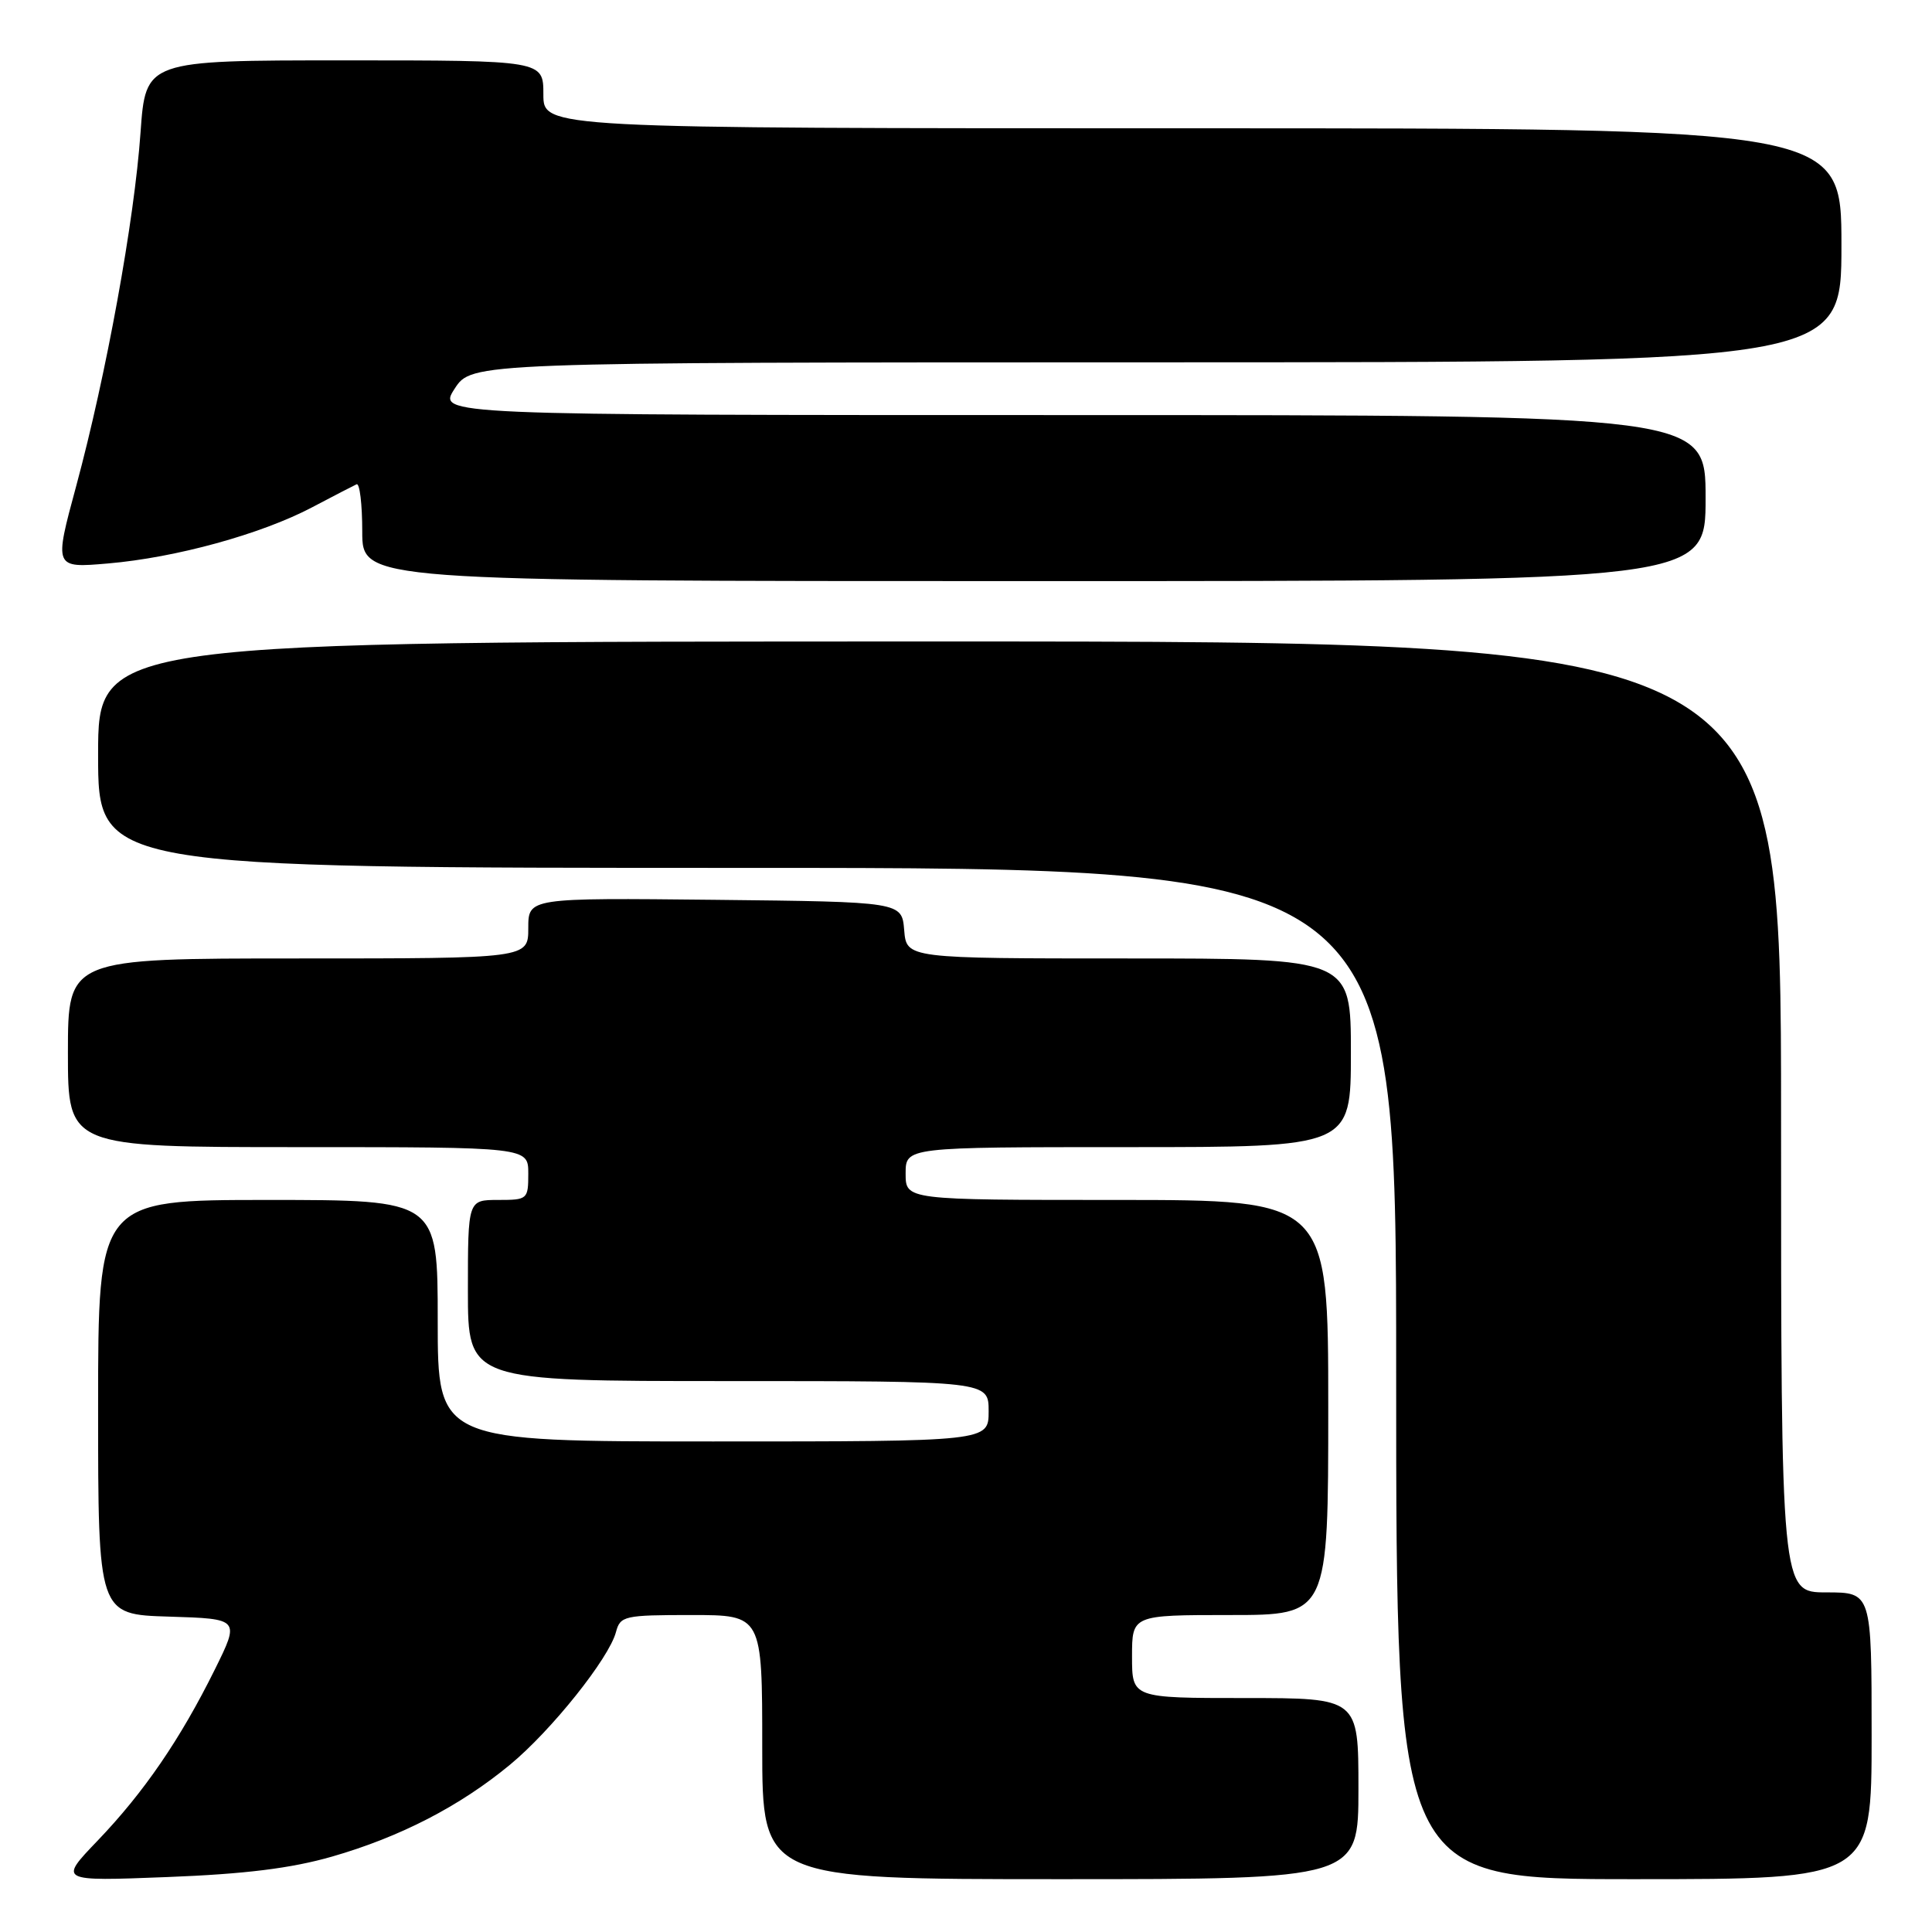 <?xml version="1.0" encoding="UTF-8" standalone="no"?>
<!DOCTYPE svg PUBLIC "-//W3C//DTD SVG 1.1//EN" "http://www.w3.org/Graphics/SVG/1.1/DTD/svg11.dtd" >
<svg xmlns="http://www.w3.org/2000/svg" xmlns:xlink="http://www.w3.org/1999/xlink" version="1.1" viewBox="0 0 256 256">
 <g >
 <path fill="currentColor"
d=" M 43.99 246.01 C 53.00 243.42 60.92 239.34 67.57 233.84 C 73.04 229.33 80.71 219.73 81.62 216.25 C 82.19 214.12 82.71 214.00 91.61 214.00 C 101.00 214.00 101.00 214.00 101.00 231.50 C 101.00 249.00 101.00 249.00 140.50 249.00 C 180.00 249.00 180.00 249.00 180.00 237.00 C 180.00 225.00 180.00 225.00 165.00 225.00 C 150.00 225.00 150.00 225.00 150.00 219.50 C 150.00 214.00 150.00 214.00 163.00 214.00 C 176.00 214.00 176.00 214.00 176.00 186.50 C 176.00 159.00 176.00 159.00 148.00 159.00 C 120.00 159.00 120.00 159.00 120.00 155.50 C 120.00 152.00 120.00 152.00 149.50 152.00 C 179.00 152.00 179.00 152.00 179.00 139.50 C 179.00 127.00 179.00 127.00 149.56 127.00 C 120.12 127.00 120.12 127.00 119.81 123.25 C 119.50 119.50 119.50 119.50 94.75 119.23 C 70.00 118.97 70.00 118.97 70.00 122.98 C 70.00 127.00 70.00 127.00 39.50 127.00 C 9.00 127.00 9.00 127.00 9.00 139.50 C 9.00 152.00 9.00 152.00 39.50 152.00 C 70.00 152.00 70.00 152.00 70.00 155.50 C 70.00 158.92 69.90 159.00 66.00 159.00 C 62.00 159.00 62.00 159.00 62.00 171.00 C 62.00 183.00 62.00 183.00 96.50 183.00 C 131.00 183.00 131.00 183.00 131.00 187.00 C 131.00 191.00 131.00 191.00 94.50 191.00 C 58.00 191.00 58.00 191.00 58.00 175.00 C 58.00 159.00 58.00 159.00 35.50 159.00 C 13.00 159.00 13.00 159.00 13.00 186.46 C 13.00 213.93 13.00 213.93 22.40 214.21 C 31.79 214.50 31.79 214.50 28.45 221.25 C 23.88 230.47 19.08 237.48 12.94 243.89 C 7.77 249.28 7.77 249.28 22.14 248.72 C 32.49 248.32 38.59 247.56 43.99 246.01 Z  M 248.00 230.00 C 248.00 211.00 248.00 211.00 242.00 211.00 C 236.00 211.00 236.00 211.00 236.00 148.00 C 236.00 85.00 236.00 85.00 124.50 85.00 C 13.00 85.00 13.00 85.00 13.00 100.00 C 13.00 115.00 13.00 115.00 99.00 115.00 C 185.00 115.00 185.00 115.00 185.00 182.00 C 185.00 249.00 185.00 249.00 216.50 249.00 C 248.00 249.00 248.00 249.00 248.00 230.00 Z  M 226.00 66.00 C 226.00 55.00 226.00 55.00 141.99 55.00 C 57.98 55.00 57.98 55.00 60.24 51.51 C 62.50 48.02 62.50 48.02 153.25 48.01 C 244.00 48.00 244.00 48.00 244.00 32.50 C 244.00 17.00 244.00 17.00 158.00 17.00 C 72.00 17.00 72.00 17.00 72.00 12.50 C 72.00 8.00 72.00 8.00 45.65 8.00 C 19.30 8.00 19.30 8.00 18.62 17.57 C 17.81 29.19 14.08 49.66 10.10 64.39 C 7.15 75.28 7.15 75.28 14.33 74.66 C 23.30 73.89 34.60 70.78 41.34 67.23 C 44.18 65.73 46.84 64.36 47.25 64.17 C 47.66 63.99 48.00 66.80 48.00 70.42 C 48.00 77.00 48.00 77.00 137.00 77.00 C 226.00 77.00 226.00 77.00 226.00 66.00 Z "/>
</g>
</svg>